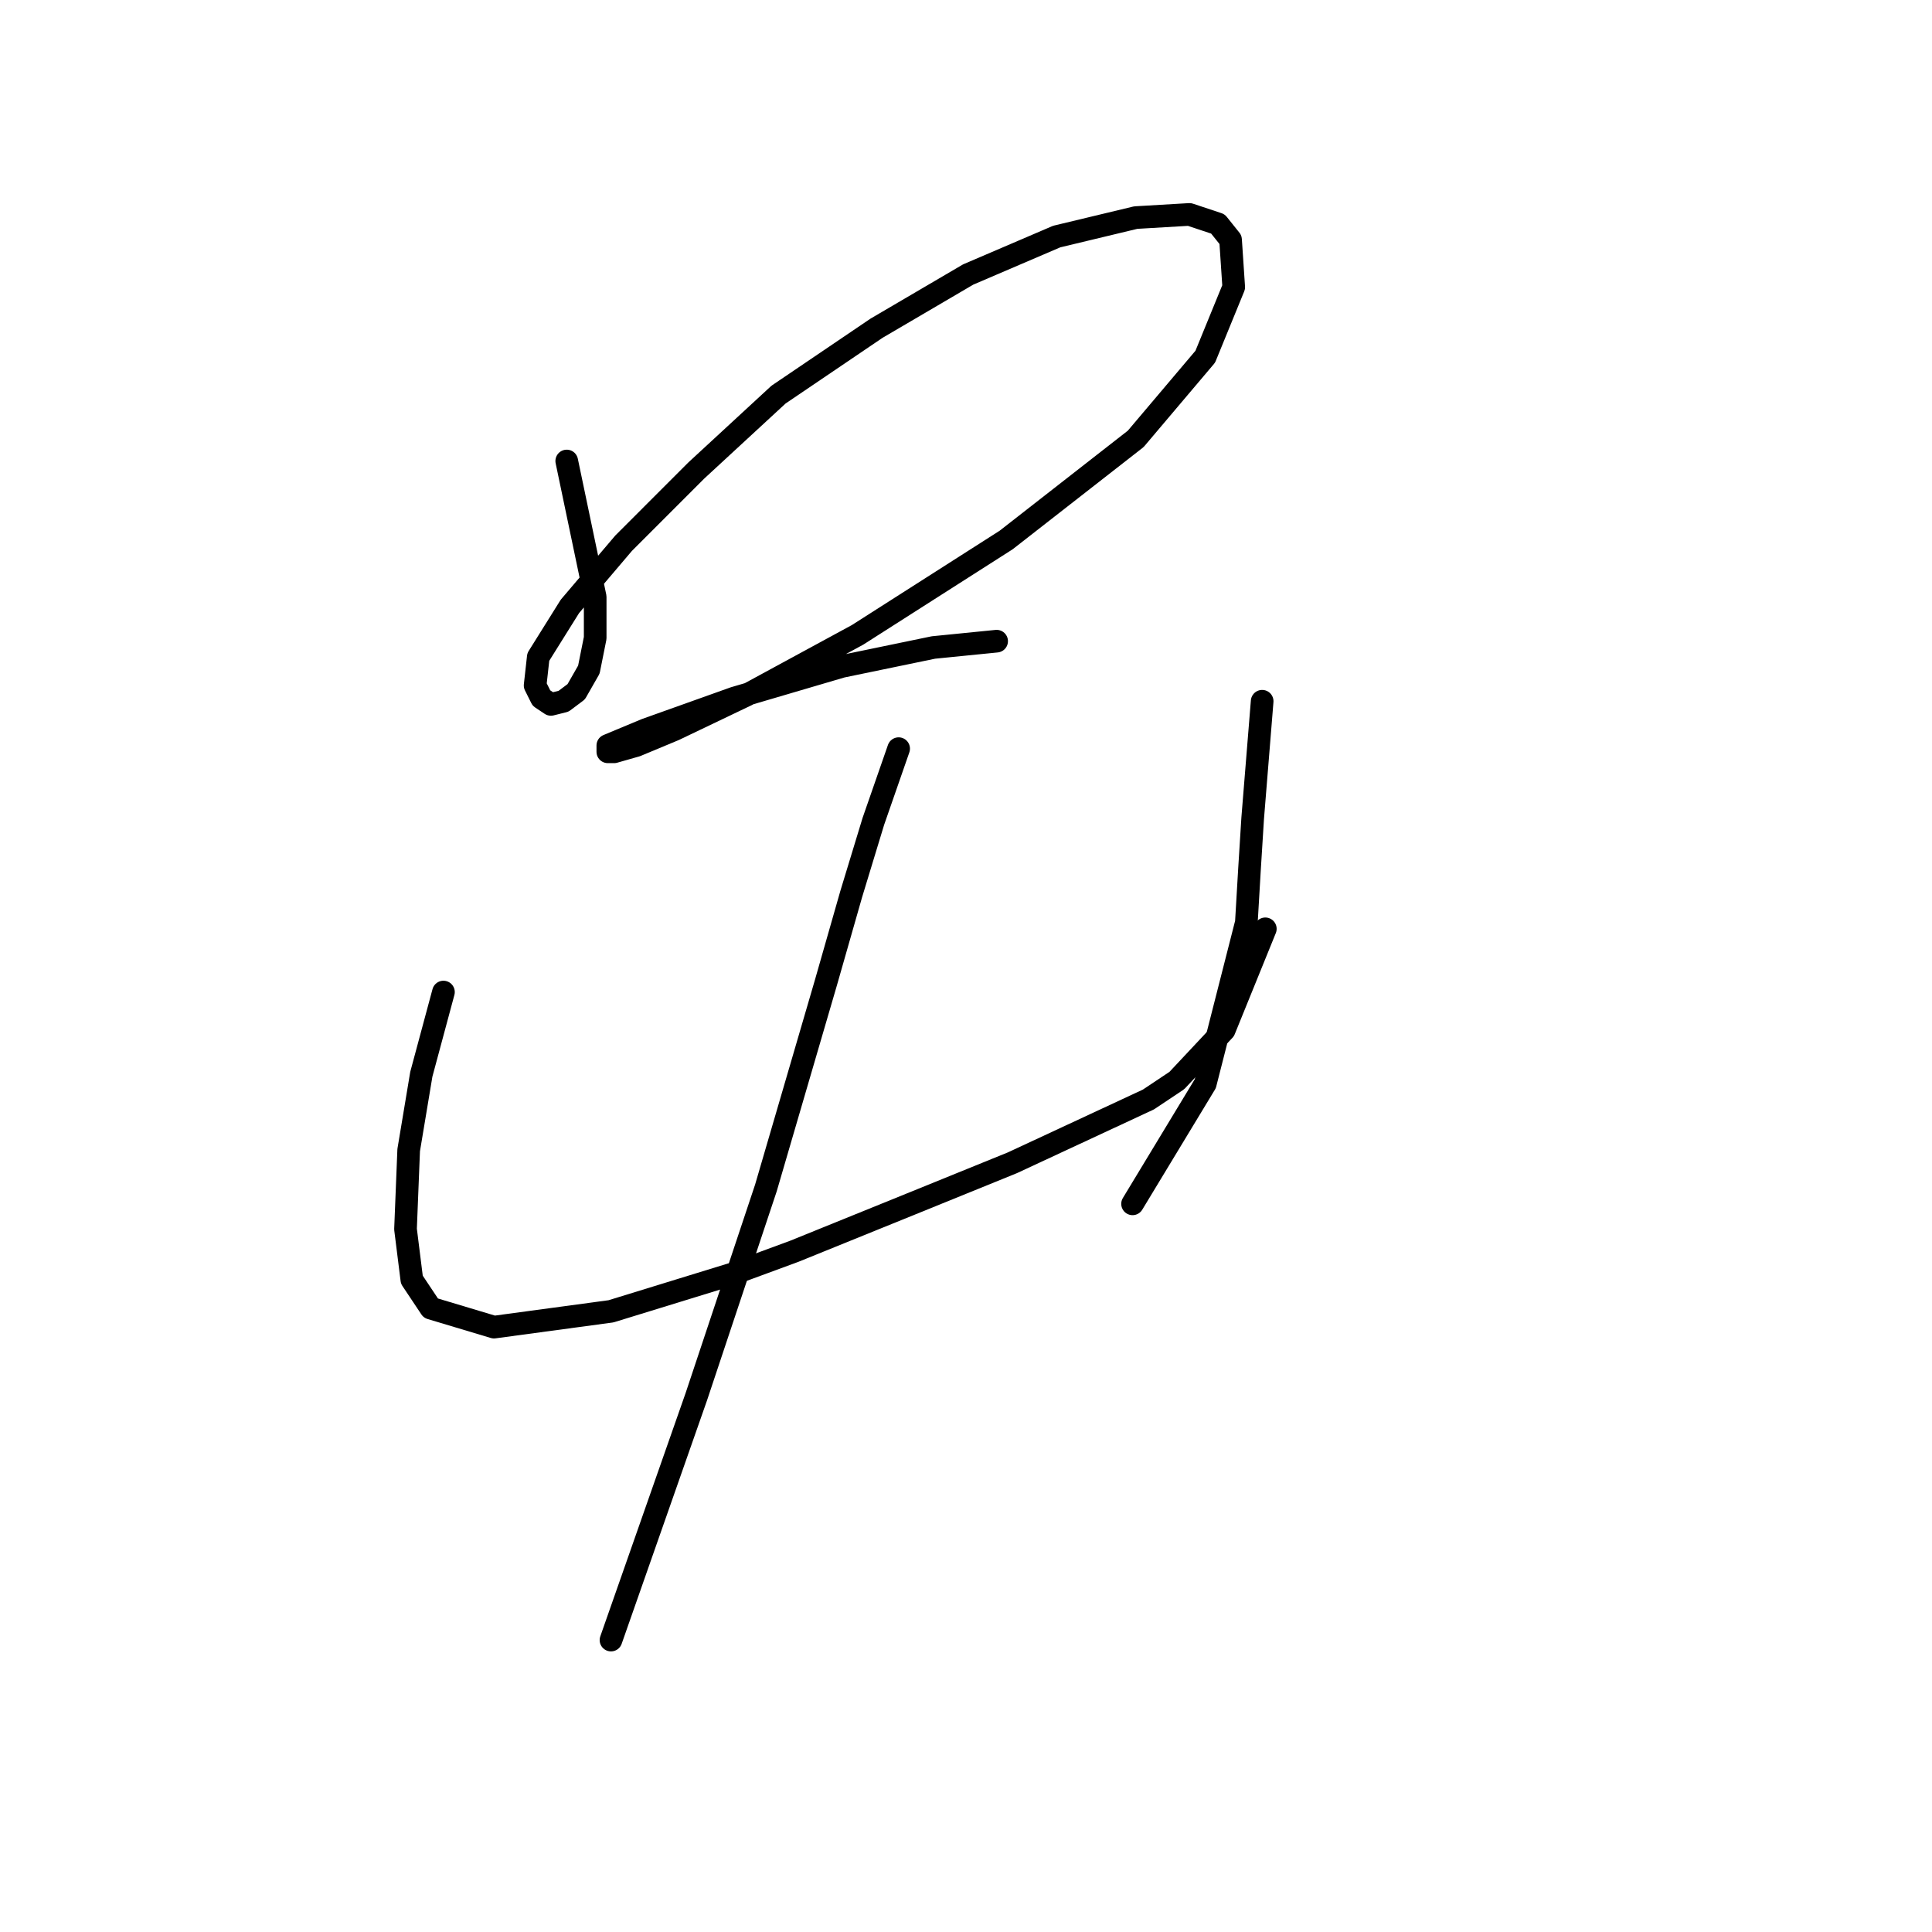 <?xml version="1.0" standalone="no"?>
    <svg width="256" height="256" xmlns="http://www.w3.org/2000/svg" version="1.1">
    <polyline stroke="black" stroke-width="3" stroke-linecap="round" fill="transparent" stroke-linejoin="round" points="75.095 61.085 78.865 79.095 78.865 82.027 78.865 84.54 78.027 88.729 76.351 91.661 74.676 92.918 73 93.336 71.744 92.499 70.906 90.823 71.325 87.054 75.514 80.352 82.634 71.975 92.268 62.341 103.158 52.289 116.143 43.493 128.29 36.372 140.018 31.346 150.489 28.833 157.609 28.414 161.379 29.67 163.055 31.765 163.474 38.047 159.704 47.262 150.489 58.152 133.316 71.556 113.63 84.122 98.97 92.08 89.336 96.687 84.31 98.782 81.378 99.619 80.54 99.619 80.54 98.782 85.566 96.687 97.294 92.499 111.535 88.31 123.682 85.797 127.871 85.378 132.059 84.959 132.059 84.959 " />
        <polyline stroke="black" stroke-width="3" stroke-linecap="round" fill="transparent" stroke-linejoin="round" points="58.759 131.452 55.827 142.343 54.99 147.369 54.152 152.395 53.733 162.867 54.571 169.568 57.084 173.338 65.461 175.851 80.959 173.757 97.294 168.731 105.252 165.799 120.75 159.516 134.154 154.071 152.164 145.693 155.934 143.18 162.217 136.479 167.662 123.075 167.662 123.075 " />
        <polyline stroke="black" stroke-width="3" stroke-linecap="round" fill="transparent" stroke-linejoin="round" points="167.243 92.918 165.987 108.415 165.568 115.117 165.149 122.238 159.704 143.599 150.07 159.516 150.07 159.516 " />
        <polyline stroke="black" stroke-width="3" stroke-linecap="round" fill="transparent" stroke-linejoin="round" points="119.075 99.2 115.724 108.834 112.792 118.468 109.441 130.196 101.483 157.421 92.268 185.066 80.959 217.318 80.959 217.318 " />
        </svg>